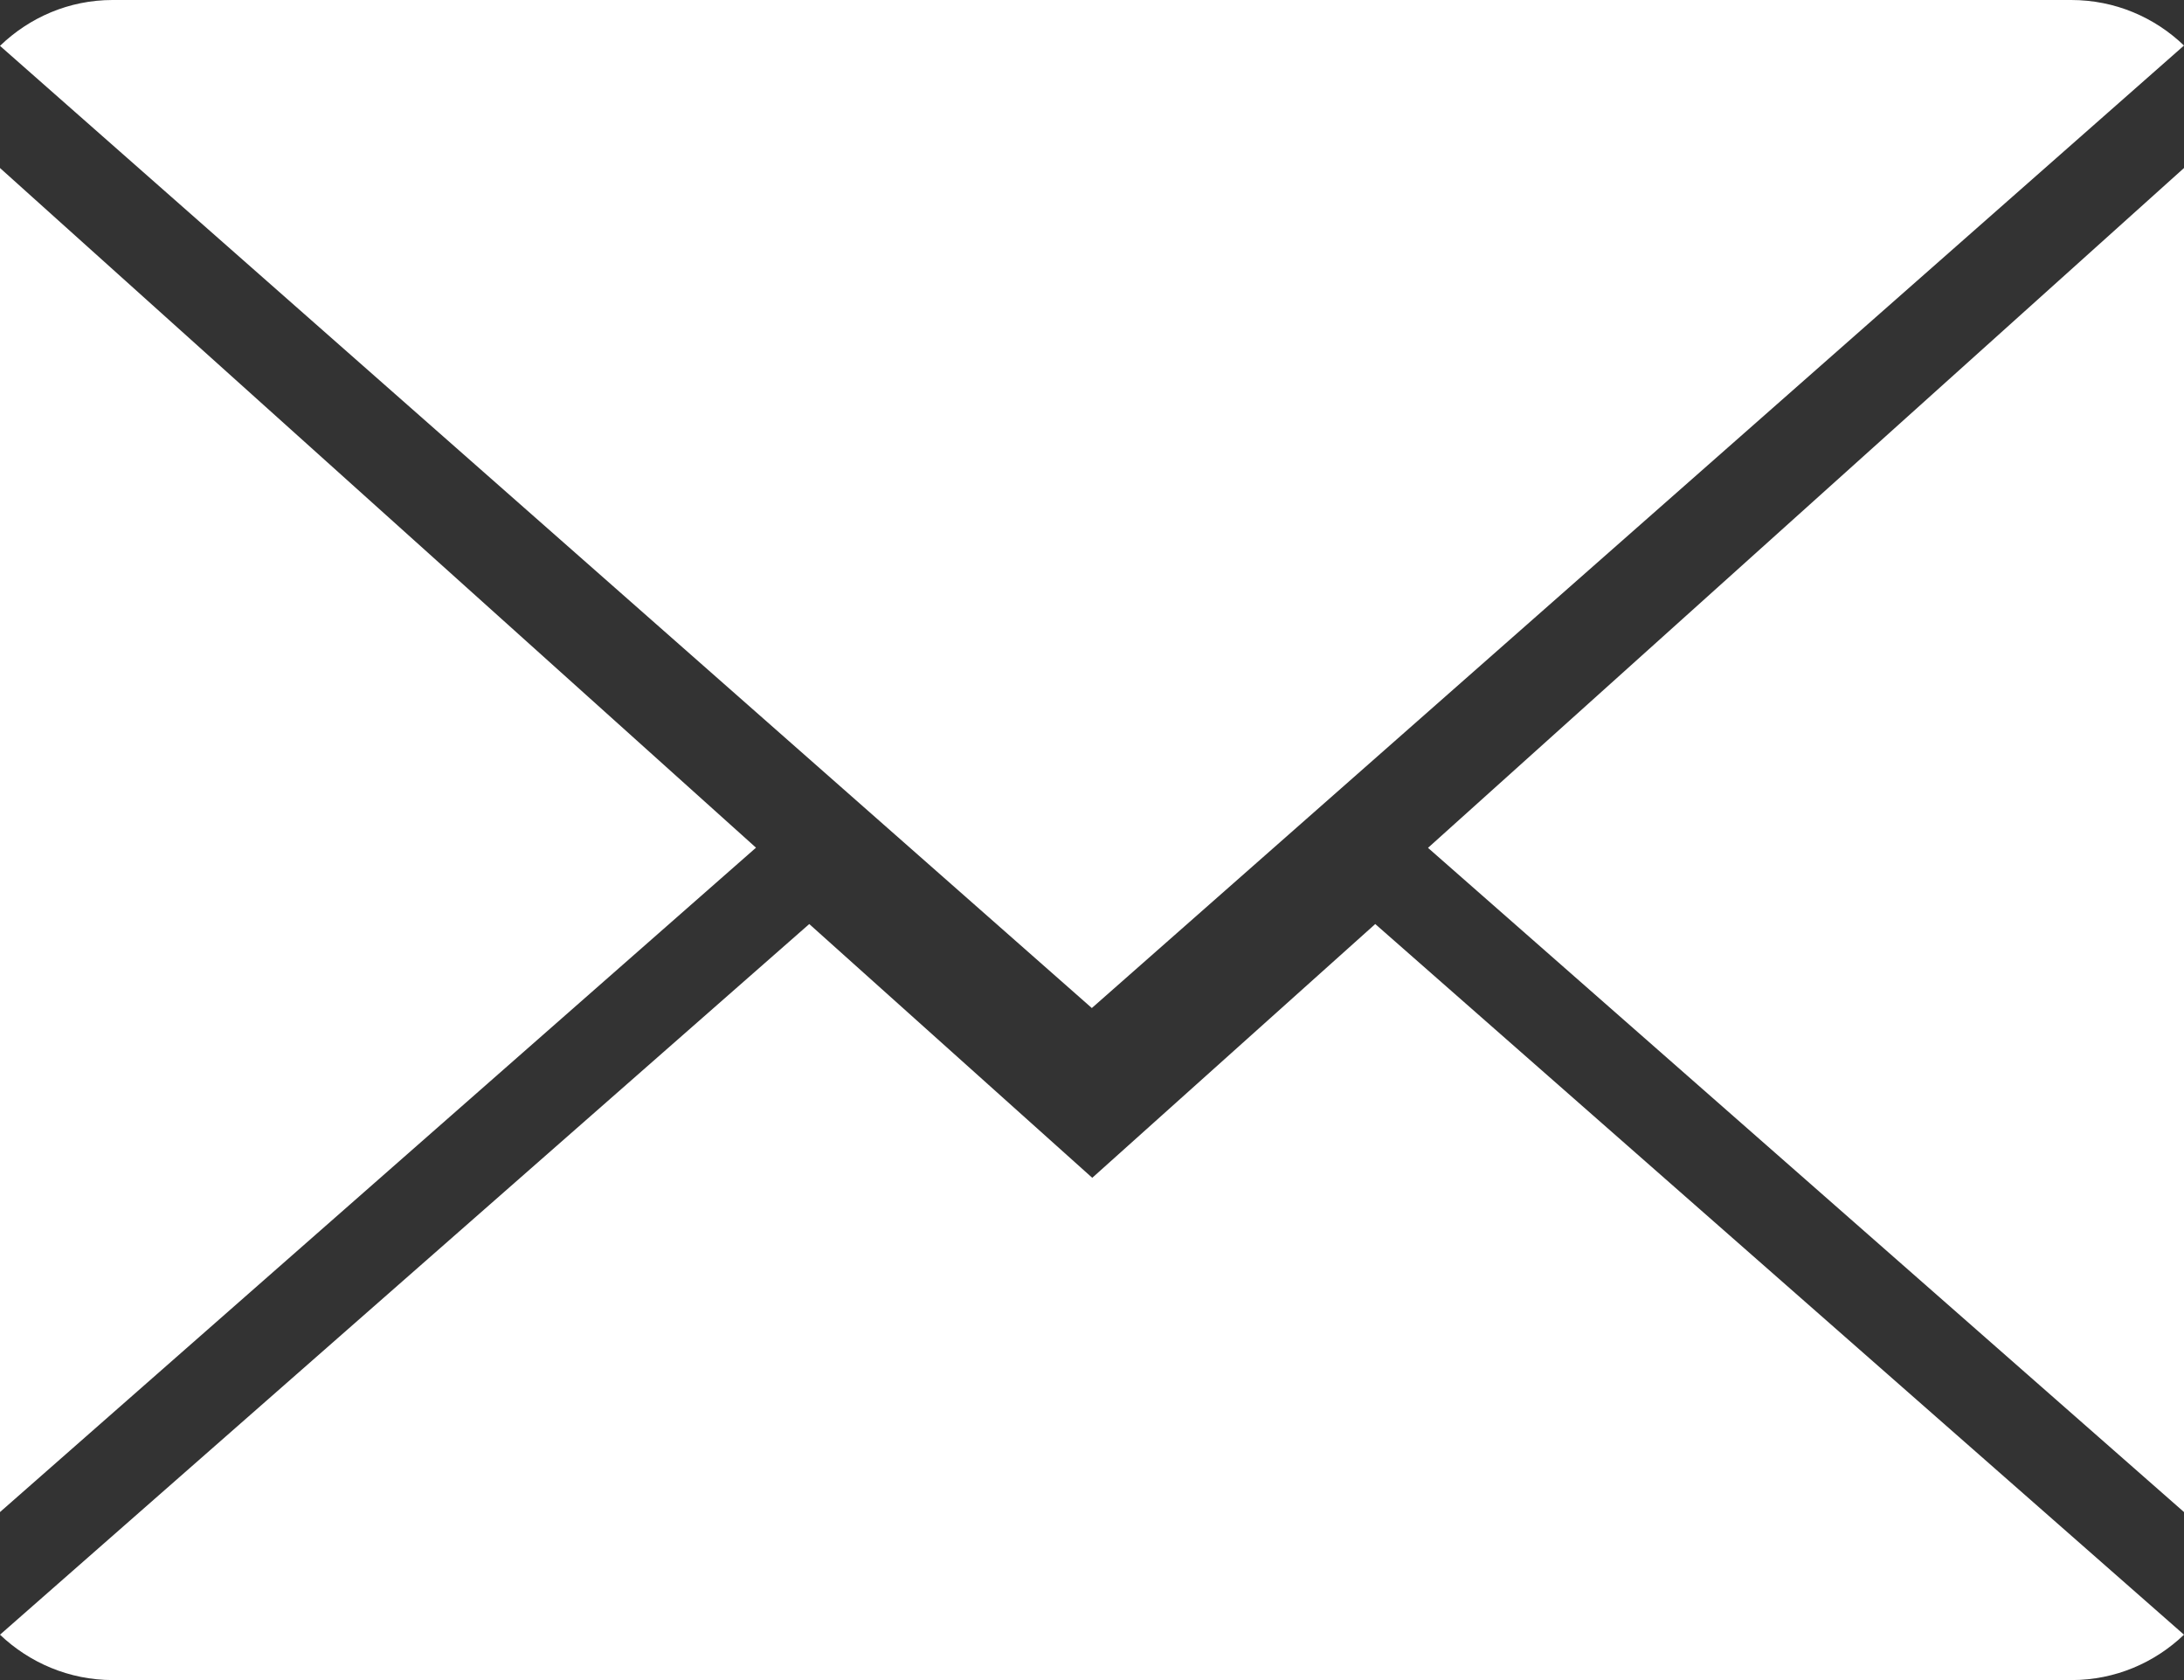 <?xml version="1.0" encoding="UTF-8"?>
<svg width="26px" height="20px" viewBox="0 0 26 20" version="1.1" xmlns="http://www.w3.org/2000/svg" xmlns:xlink="http://www.w3.org/1999/xlink">
    <rect x="0" y="0" width="26" height="20" fill="#333333" stroke="none"/>
    <!-- Generator: Sketch 48.1 (47250) - http://www.bohemiancoding.com/sketch -->
    <title>003-close-envelope</title>
    <desc>Created with Sketch.</desc>
    <defs></defs>
    <g id="Homepage" stroke="none" stroke-width="1" fill="none" fill-rule="evenodd" transform="translate(-1398, -451)">
        <g id="003-close-envelope" transform="translate(1398, 451)" fill="#FFFFFF" fill-rule="nonzero">
            <path d="M13.003,14.021 L9.634,11 L0,19.46 C0.35,19.793 0.823,20 1.344,20 L24.662,20 C25.181,20 25.652,19.793 26,19.46 L16.372,11 L13.003,14.021 Z" id="Shape"></path>
            <path d="M26,0.542 C25.65,0.206 25.179,0 24.656,0 L1.34,0 C0.821,0 0.35,0.208 0,0.546 L12.998,12 L26,0.542 Z" id="Shape"></path>
            <polygon id="Shape" points="0 2 0 18 9 10.091"></polygon>
            <polygon id="Shape" points="17 10.093 26 18 26 2"></polygon>
        </g>
    </g>
</svg>
